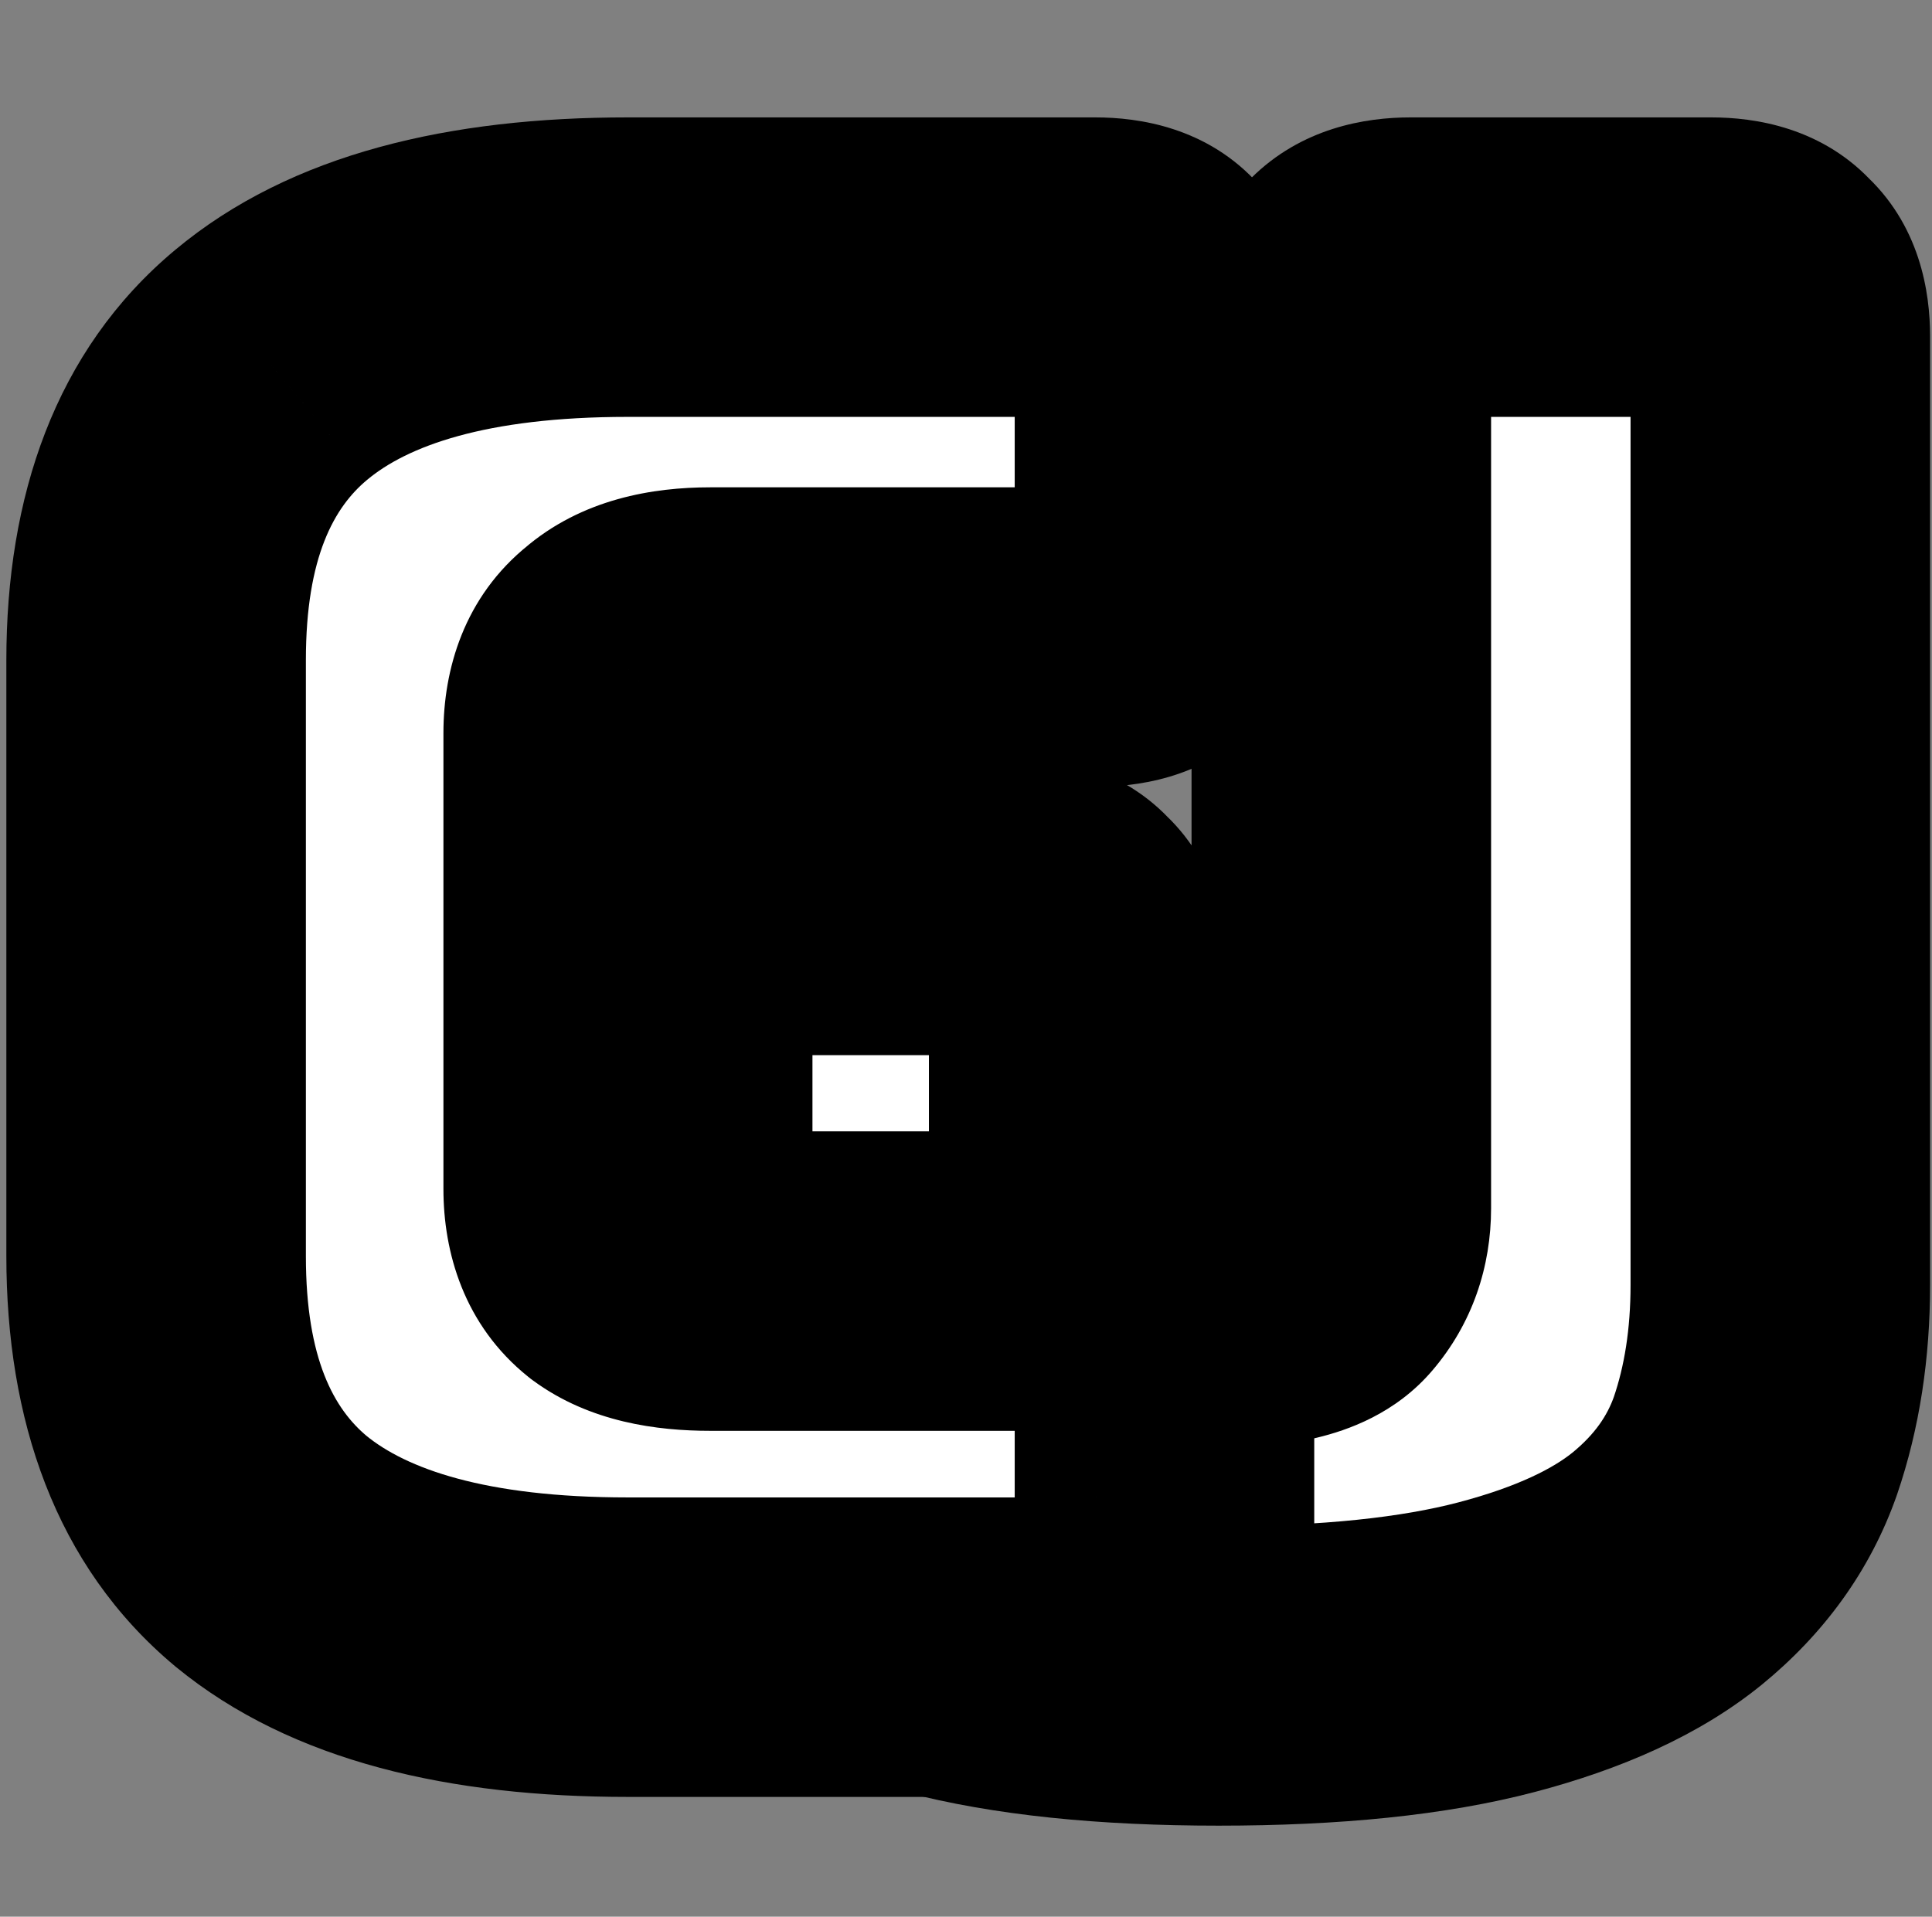 <svg width="129" height="128" viewBox="0 0 129 128" fill="none" xmlns="http://www.w3.org/2000/svg">
<rect x="0" y="0" width="129" height="128" fill="#808080" stroke="none"/>
<path d="M118.872 85.808C118.872 89.733 118.317 93.317 117.208 96.56C116.099 99.717 114.136 102.448 111.32 104.752C108.589 106.971 104.792 108.72 99.928 110C95.064 111.28 88.877 111.92 81.368 111.92C73.944 111.92 67.8 111.28 62.936 110C58.157 108.72 54.36 106.971 51.544 104.752C48.813 102.448 46.893 99.717 45.784 96.56C44.76 93.317 44.248 89.733 44.248 85.808V65.072C44.248 63.451 44.589 62.299 45.272 61.616C46.04 60.848 47.235 60.464 48.856 60.464H67.416C69.037 60.464 70.189 60.848 70.872 61.616C71.64 62.299 72.024 63.451 72.024 65.072V80.688C72.024 82.395 72.536 83.845 73.56 85.04C74.669 86.149 77.187 86.704 81.112 86.704C84.781 86.704 87.085 86.149 88.024 85.04C89.048 83.845 89.56 82.395 89.56 80.688V22.448C89.56 20.827 89.901 19.675 90.584 18.992C91.352 18.224 92.547 17.84 94.168 17.84H114.264C115.885 17.84 117.037 18.224 117.72 18.992C118.488 19.675 118.872 20.827 118.872 22.448V85.808Z" fill="white"/>
<path d="M117.208 96.56L126.643 99.875L126.656 99.836L126.67 99.797L117.208 96.56ZM111.32 104.752L117.626 112.513L117.639 112.502L117.652 112.492L111.32 104.752ZM99.928 110L97.383 100.329L97.383 100.329L99.928 110ZM62.936 110L60.349 119.659L60.37 119.665L60.391 119.671L62.936 110ZM51.544 104.752L45.095 112.395L45.224 112.503L45.355 112.607L51.544 104.752ZM45.784 96.56L36.248 99.571L36.296 99.724L36.349 99.875L45.784 96.56ZM45.272 61.616L38.201 54.545L38.201 54.545L45.272 61.616ZM70.872 61.616L63.398 68.26L63.789 68.699L64.228 69.09L70.872 61.616ZM73.56 85.04L65.967 91.548L66.217 91.84L66.489 92.111L73.56 85.04ZM88.024 85.04L80.431 78.532L80.411 78.556L80.39 78.581L88.024 85.04ZM90.584 18.992L97.655 26.063L90.584 18.992ZM117.72 18.992L110.246 25.636L110.637 26.075L111.076 26.466L117.72 18.992ZM108.872 85.808C108.872 88.79 108.452 91.262 107.746 93.323L126.67 99.797C128.183 95.373 128.872 90.677 128.872 85.808H108.872ZM107.773 93.245C107.325 94.521 106.511 95.766 104.988 97.012L117.652 112.492C121.761 109.13 124.872 104.914 126.643 99.875L107.773 93.245ZM105.014 96.991C103.755 98.014 101.419 99.267 97.383 100.329L102.473 119.671C108.165 118.173 113.424 115.927 117.626 112.513L105.014 96.991ZM97.383 100.329C93.649 101.312 88.396 101.92 81.368 101.92V121.92C89.358 121.92 96.479 121.248 102.473 119.671L97.383 100.329ZM81.368 101.92C74.436 101.92 69.222 101.314 65.481 100.329L60.391 119.671C66.378 121.246 73.451 121.92 81.368 121.92V101.92ZM65.523 100.341C61.589 99.287 59.16 98.022 57.733 96.897L45.355 112.607C49.56 115.919 54.725 118.153 60.349 119.659L65.523 100.341ZM57.993 97.109C56.53 95.875 55.696 94.605 55.219 93.245L36.349 99.875C38.09 104.83 41.097 109.021 45.095 112.395L57.993 97.109ZM55.32 93.549C54.647 91.417 54.248 88.866 54.248 85.808H34.248C34.248 90.601 34.873 95.218 36.248 99.571L55.32 93.549ZM54.248 85.808V65.072H34.248V85.808H54.248ZM54.248 65.072C54.248 64.911 54.271 65.229 54.092 65.833C53.903 66.47 53.434 67.596 52.343 68.687L38.201 54.545C34.712 58.034 34.248 62.496 34.248 65.072H54.248ZM52.343 68.687C50.485 70.545 48.593 70.464 48.856 70.464V50.464C45.877 50.464 41.595 51.151 38.201 54.545L52.343 68.687ZM48.856 70.464H67.416V50.464H48.856V70.464ZM67.416 70.464C67.489 70.464 67.054 70.479 66.334 70.239C65.552 69.978 64.416 69.405 63.398 68.26L78.346 54.972C74.902 51.098 70.266 50.464 67.416 50.464V70.464ZM64.228 69.09C63.083 68.072 62.51 66.936 62.249 66.154C62.009 65.434 62.024 64.999 62.024 65.072H82.024C82.024 62.222 81.39 57.586 77.516 54.142L64.228 69.09ZM62.024 65.072V80.688H82.024V65.072H62.024ZM62.024 80.688C62.024 84.564 63.254 88.382 65.967 91.548L81.153 78.532C81.425 78.85 81.674 79.262 81.838 79.728C81.998 80.182 82.024 80.531 82.024 80.688H62.024ZM66.489 92.111C69.005 94.627 72.085 95.604 74.128 96.054C76.358 96.545 78.76 96.704 81.112 96.704V76.704C80.359 76.704 79.757 76.677 79.29 76.637C78.816 76.596 78.543 76.547 78.432 76.522C78.307 76.495 78.477 76.519 78.826 76.679C79.172 76.838 79.876 77.213 80.631 77.969L66.489 92.111ZM81.112 96.704C83.355 96.704 85.717 96.544 87.933 96.01C89.957 95.523 93.192 94.414 95.658 91.499L80.39 78.581C81.194 77.63 82.018 77.118 82.499 76.871C82.746 76.744 82.942 76.667 83.061 76.625C83.181 76.582 83.249 76.566 83.251 76.566C83.254 76.565 83.21 76.576 83.111 76.591C83.012 76.607 82.871 76.625 82.683 76.643C82.303 76.678 81.786 76.704 81.112 76.704V96.704ZM95.617 91.548C98.33 88.382 99.56 84.564 99.56 80.688H79.56C79.56 80.531 79.586 80.182 79.746 79.728C79.91 79.262 80.159 78.85 80.431 78.532L95.617 91.548ZM99.56 80.688V22.448H79.56V80.688H99.56ZM99.56 22.448C99.56 22.287 99.583 22.605 99.404 23.209C99.215 23.846 98.746 24.972 97.655 26.063L83.513 11.921C80.024 15.41 79.56 19.872 79.56 22.448H99.56ZM97.655 26.063C95.797 27.921 93.905 27.84 94.168 27.84V7.84C91.189 7.84 86.907 8.527 83.513 11.921L97.655 26.063ZM94.168 27.84H114.264V7.84H94.168V27.84ZM114.264 27.84C114.337 27.84 113.902 27.855 113.182 27.615C112.4 27.354 111.264 26.781 110.246 25.636L125.194 12.348C121.75 8.474 117.114 7.84 114.264 7.84V27.84ZM111.076 26.466C109.931 25.448 109.358 24.312 109.097 23.53C108.857 22.81 108.872 22.375 108.872 22.448H128.872C128.872 19.598 128.238 14.962 124.364 11.518L111.076 26.466ZM108.872 22.448V85.808H128.872V22.448H108.872Z" fill="black"/>
<path d="M73.144 110H41.912C31.245 110 23.309 107.867 18.104 103.6C12.984 99.333 10.424 92.763 10.424 83.888V44.08C10.424 35.205 12.984 28.635 18.104 24.368C23.309 20.016 31.245 17.84 41.912 17.84H73.144C74.765 17.84 75.917 18.224 76.6 18.992C77.368 19.675 77.752 20.827 77.752 22.448V37.936C77.752 39.557 77.368 40.752 76.6 41.52C75.917 42.203 74.765 42.544 73.144 42.544H47.416C44.771 42.544 42.808 43.099 41.528 44.208C40.248 45.232 39.608 46.811 39.608 48.944V79.408C39.608 81.541 40.248 83.12 41.528 84.144C42.808 85.083 44.771 85.552 47.416 85.552H73.144C74.765 85.552 75.917 85.936 76.6 86.704C77.368 87.387 77.752 88.539 77.752 90.16V105.392C77.752 107.013 77.368 108.208 76.6 108.976C75.917 109.659 74.765 110 73.144 110Z" fill="white"/>
<path d="M18.104 103.6L11.702 111.282L11.733 111.308L11.765 111.334L18.104 103.6ZM18.104 24.368L24.506 32.05L24.512 32.045L24.518 32.04L18.104 24.368ZM76.6 18.992L69.126 25.636L69.517 26.075L69.956 26.466L76.6 18.992ZM41.528 44.208L47.775 52.017L47.929 51.894L48.077 51.765L41.528 44.208ZM41.528 84.144L35.281 91.953L35.445 92.084L35.614 92.208L41.528 84.144ZM76.6 86.704L69.126 93.348L69.517 93.787L69.956 94.178L76.6 86.704ZM76.6 108.976L83.671 116.047L83.671 116.047L76.6 108.976ZM73.144 100H41.912V120H73.144V100ZM41.912 100C32.286 100 27.078 98.025 24.443 95.866L11.765 111.334C19.541 117.708 30.204 120 41.912 120V100ZM24.506 95.918C22.364 94.133 20.424 90.843 20.424 83.888H0.424C0.424 94.682 3.604 104.534 11.702 111.282L24.506 95.918ZM20.424 83.888V44.08H0.424V83.888H20.424ZM20.424 44.08C20.424 37.125 22.364 33.835 24.506 32.05L11.702 16.686C3.604 23.434 0.424 33.286 0.424 44.08H20.424ZM24.518 32.04C27.146 29.843 32.322 27.84 41.912 27.84V7.84C30.169 7.84 19.473 10.189 11.69 16.696L24.518 32.04ZM41.912 27.84H73.144V7.84H41.912V27.84ZM73.144 27.84C73.217 27.84 72.782 27.855 72.062 27.615C71.28 27.354 70.144 26.781 69.126 25.636L84.074 12.348C80.63 8.474 75.994 7.84 73.144 7.84V27.84ZM69.956 26.466C68.811 25.448 68.238 24.312 67.977 23.53C67.737 22.81 67.752 22.375 67.752 22.448H87.752C87.752 19.598 87.118 14.962 83.244 11.518L69.956 26.466ZM67.752 22.448V37.936H87.752V22.448H67.752ZM67.752 37.936C67.752 38.199 67.671 36.307 69.529 34.449L83.671 48.591C87.065 45.197 87.752 40.916 87.752 37.936H67.752ZM69.529 34.449C70.62 33.358 71.746 32.889 72.383 32.7C72.987 32.521 73.305 32.544 73.144 32.544V52.544C75.719 52.544 80.182 52.08 83.671 48.591L69.529 34.449ZM73.144 32.544H47.416V52.544H73.144V32.544ZM47.416 32.544C43.652 32.544 38.858 33.289 34.979 36.651L48.077 51.765C47.405 52.348 46.827 52.541 46.68 52.583C46.559 52.617 46.756 52.544 47.416 52.544V32.544ZM35.281 36.399C30.951 39.864 29.608 44.763 29.608 48.944H49.608C49.608 48.852 49.624 49.253 49.355 49.917C49.058 50.65 48.526 51.416 47.775 52.017L35.281 36.399ZM29.608 48.944V79.408H49.608V48.944H29.608ZM29.608 79.408C29.608 83.589 30.951 88.488 35.281 91.953L47.775 76.335C48.526 76.936 49.058 77.702 49.355 78.435C49.624 79.099 49.608 79.5 49.608 79.408H29.608ZM35.614 92.208C39.417 94.997 43.931 95.552 47.416 95.552V75.552C47.047 75.552 46.769 75.535 46.573 75.516C46.477 75.506 46.405 75.496 46.356 75.487C46.307 75.479 46.285 75.474 46.286 75.474C46.287 75.475 46.315 75.481 46.367 75.498C46.419 75.515 46.498 75.544 46.599 75.587C46.8 75.675 47.098 75.828 47.442 76.08L35.614 92.208ZM47.416 95.552H73.144V75.552H47.416V95.552ZM73.144 95.552C73.217 95.552 72.782 95.567 72.062 95.327C71.28 95.066 70.144 94.493 69.126 93.348L84.074 80.06C80.63 76.186 75.994 75.552 73.144 75.552V95.552ZM69.956 94.178C68.811 93.16 68.238 92.024 67.977 91.242C67.737 90.522 67.752 90.087 67.752 90.16H87.752C87.752 87.31 87.118 82.674 83.244 79.23L69.956 94.178ZM67.752 90.16V105.392H87.752V90.16H67.752ZM67.752 105.392C67.752 105.655 67.671 103.763 69.529 101.905L83.671 116.047C87.065 112.653 87.752 108.371 87.752 105.392H67.752ZM69.529 101.905C70.62 100.814 71.746 100.345 72.383 100.156C72.987 99.977 73.305 100 73.144 100V120C75.719 120 80.182 119.536 83.671 116.047L69.529 101.905Z" fill="black"/>
</svg>
